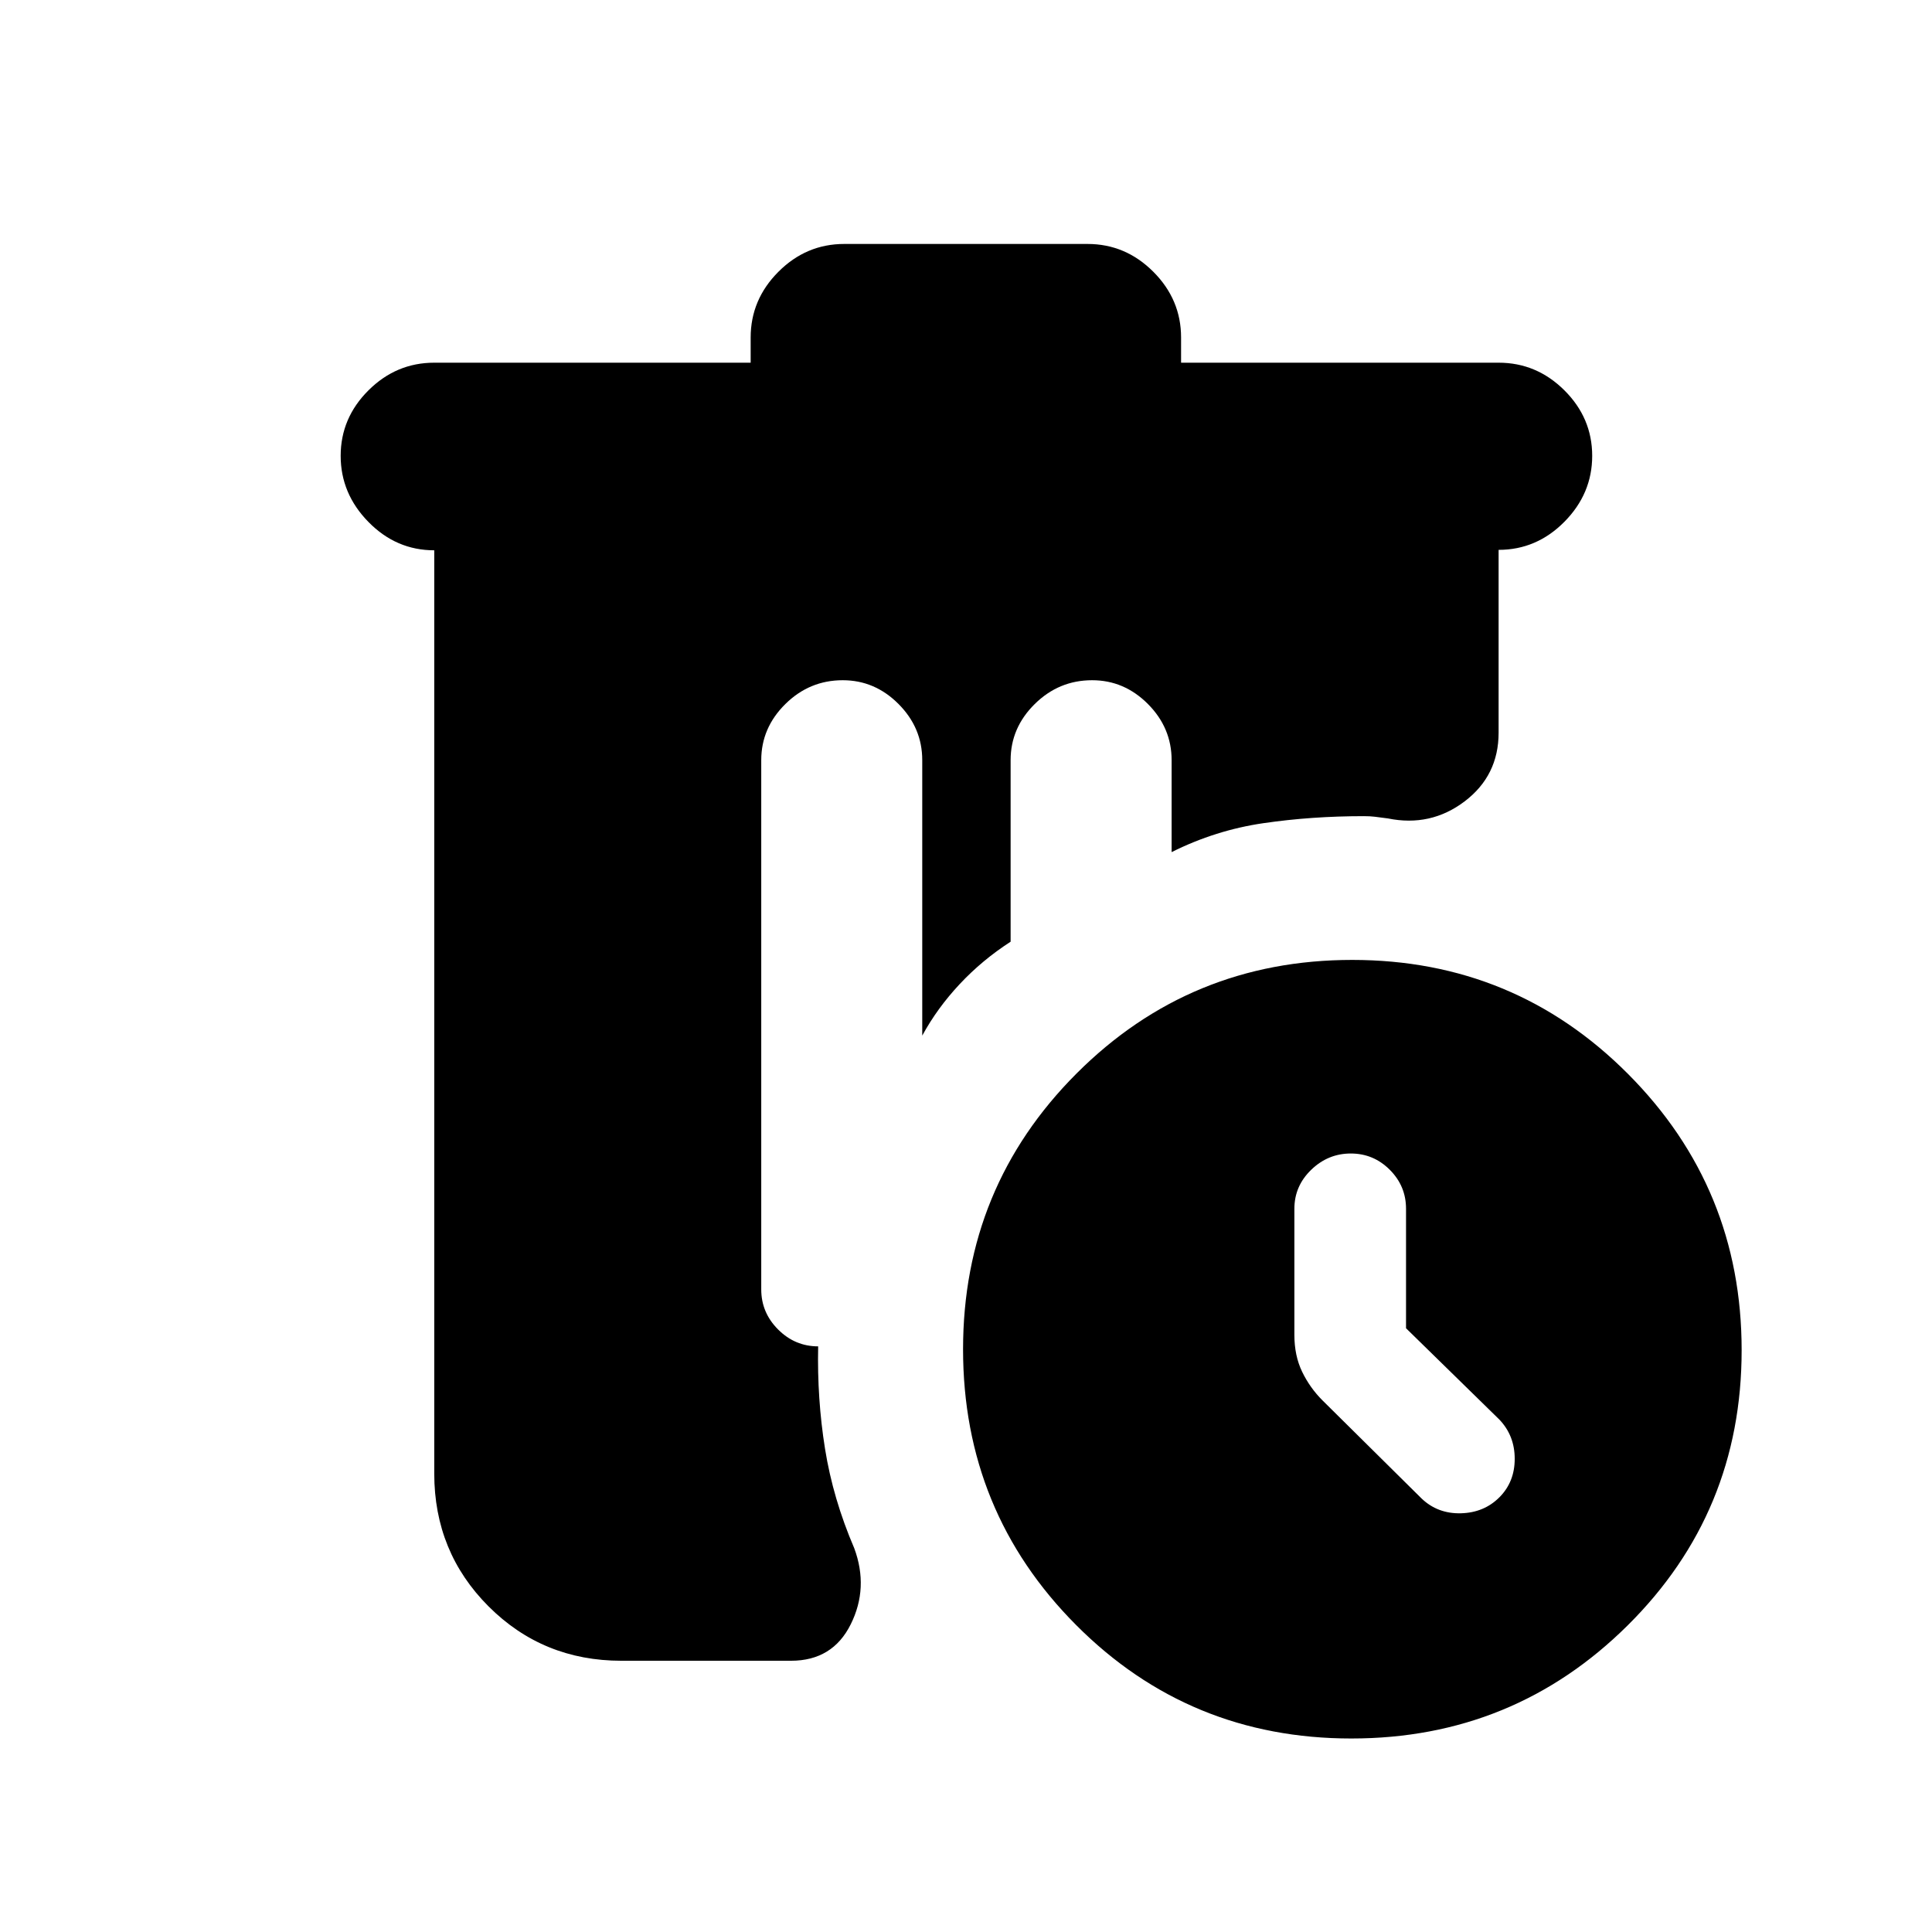 <svg xmlns="http://www.w3.org/2000/svg" height="20" viewBox="0 -960 960 960" width="20"><path d="M308.78-134.78q-39 0-66-27t-27-66v-458.78q-18.89 0-32.69-14.07-13.81-14.07-13.81-32.86 0-18.8 13.81-32.55 13.8-13.74 32.69-13.74H373v-12.5q0-18.89 13.81-32.7 13.8-13.8 32.69-13.8h120.87q18.89 0 32.69 13.8 13.81 13.81 13.81 32.7v12.5h157.78q18.89 0 32.7 13.74 13.8 13.75 13.8 32.55 0 18.79-13.8 32.75-13.81 13.96-32.7 13.96v90.84q0 21.35-16.9 34.15-16.9 12.79-38.12 8.46-4.26-.56-6.52-.84-2.26-.29-5.46-.29-25.87 0-49.74 3.47t-45.74 14.4v-45.69q0-16.06-11.76-27.89Q558.64-622 542.67-622q-16.54 0-28.52 11.83t-11.98 27.89v90.21Q488.1-483 476.9-471.04q-11.2 11.95-18.64 25.63v-136.87q0-16.06-11.77-27.89Q434.73-622 418.75-622q-16.53 0-28.51 11.83t-11.98 27.89v263q0 11.52 8.38 19.9 8.38 8.38 19.9 8.38-.56 26.1 3.41 50.9 3.96 24.8 14.53 49.43 7.26 19.65-1.75 37.77-9.01 18.12-29.67 18.12h-84.28Zm362.69 38.63q-80.6 0-136.76-56.39-56.17-56.39-56.17-136.99 0-80.6 56.39-137.05 56.39-56.44 136.99-56.44 80.6 0 137.05 56.67 56.44 56.67 56.44 137.27 0 80.6-56.67 136.77-56.67 56.16-137.27 56.16ZM698.65-300v-59.37q0-11.3-8.08-19.38-8.08-8.08-19.37-8.08-11.3 0-19.66 8.08-8.37 8.08-8.37 19.38v62.67q0 10.33 3.85 18.31 3.85 7.98 10.14 14.26l49.21 48.72q7.99 7.63 19.51 7.35 11.51-.29 19.14-7.92 7.63-7.63 7.63-19.14 0-11.52-7.63-19.51L698.65-300Z"/></svg>